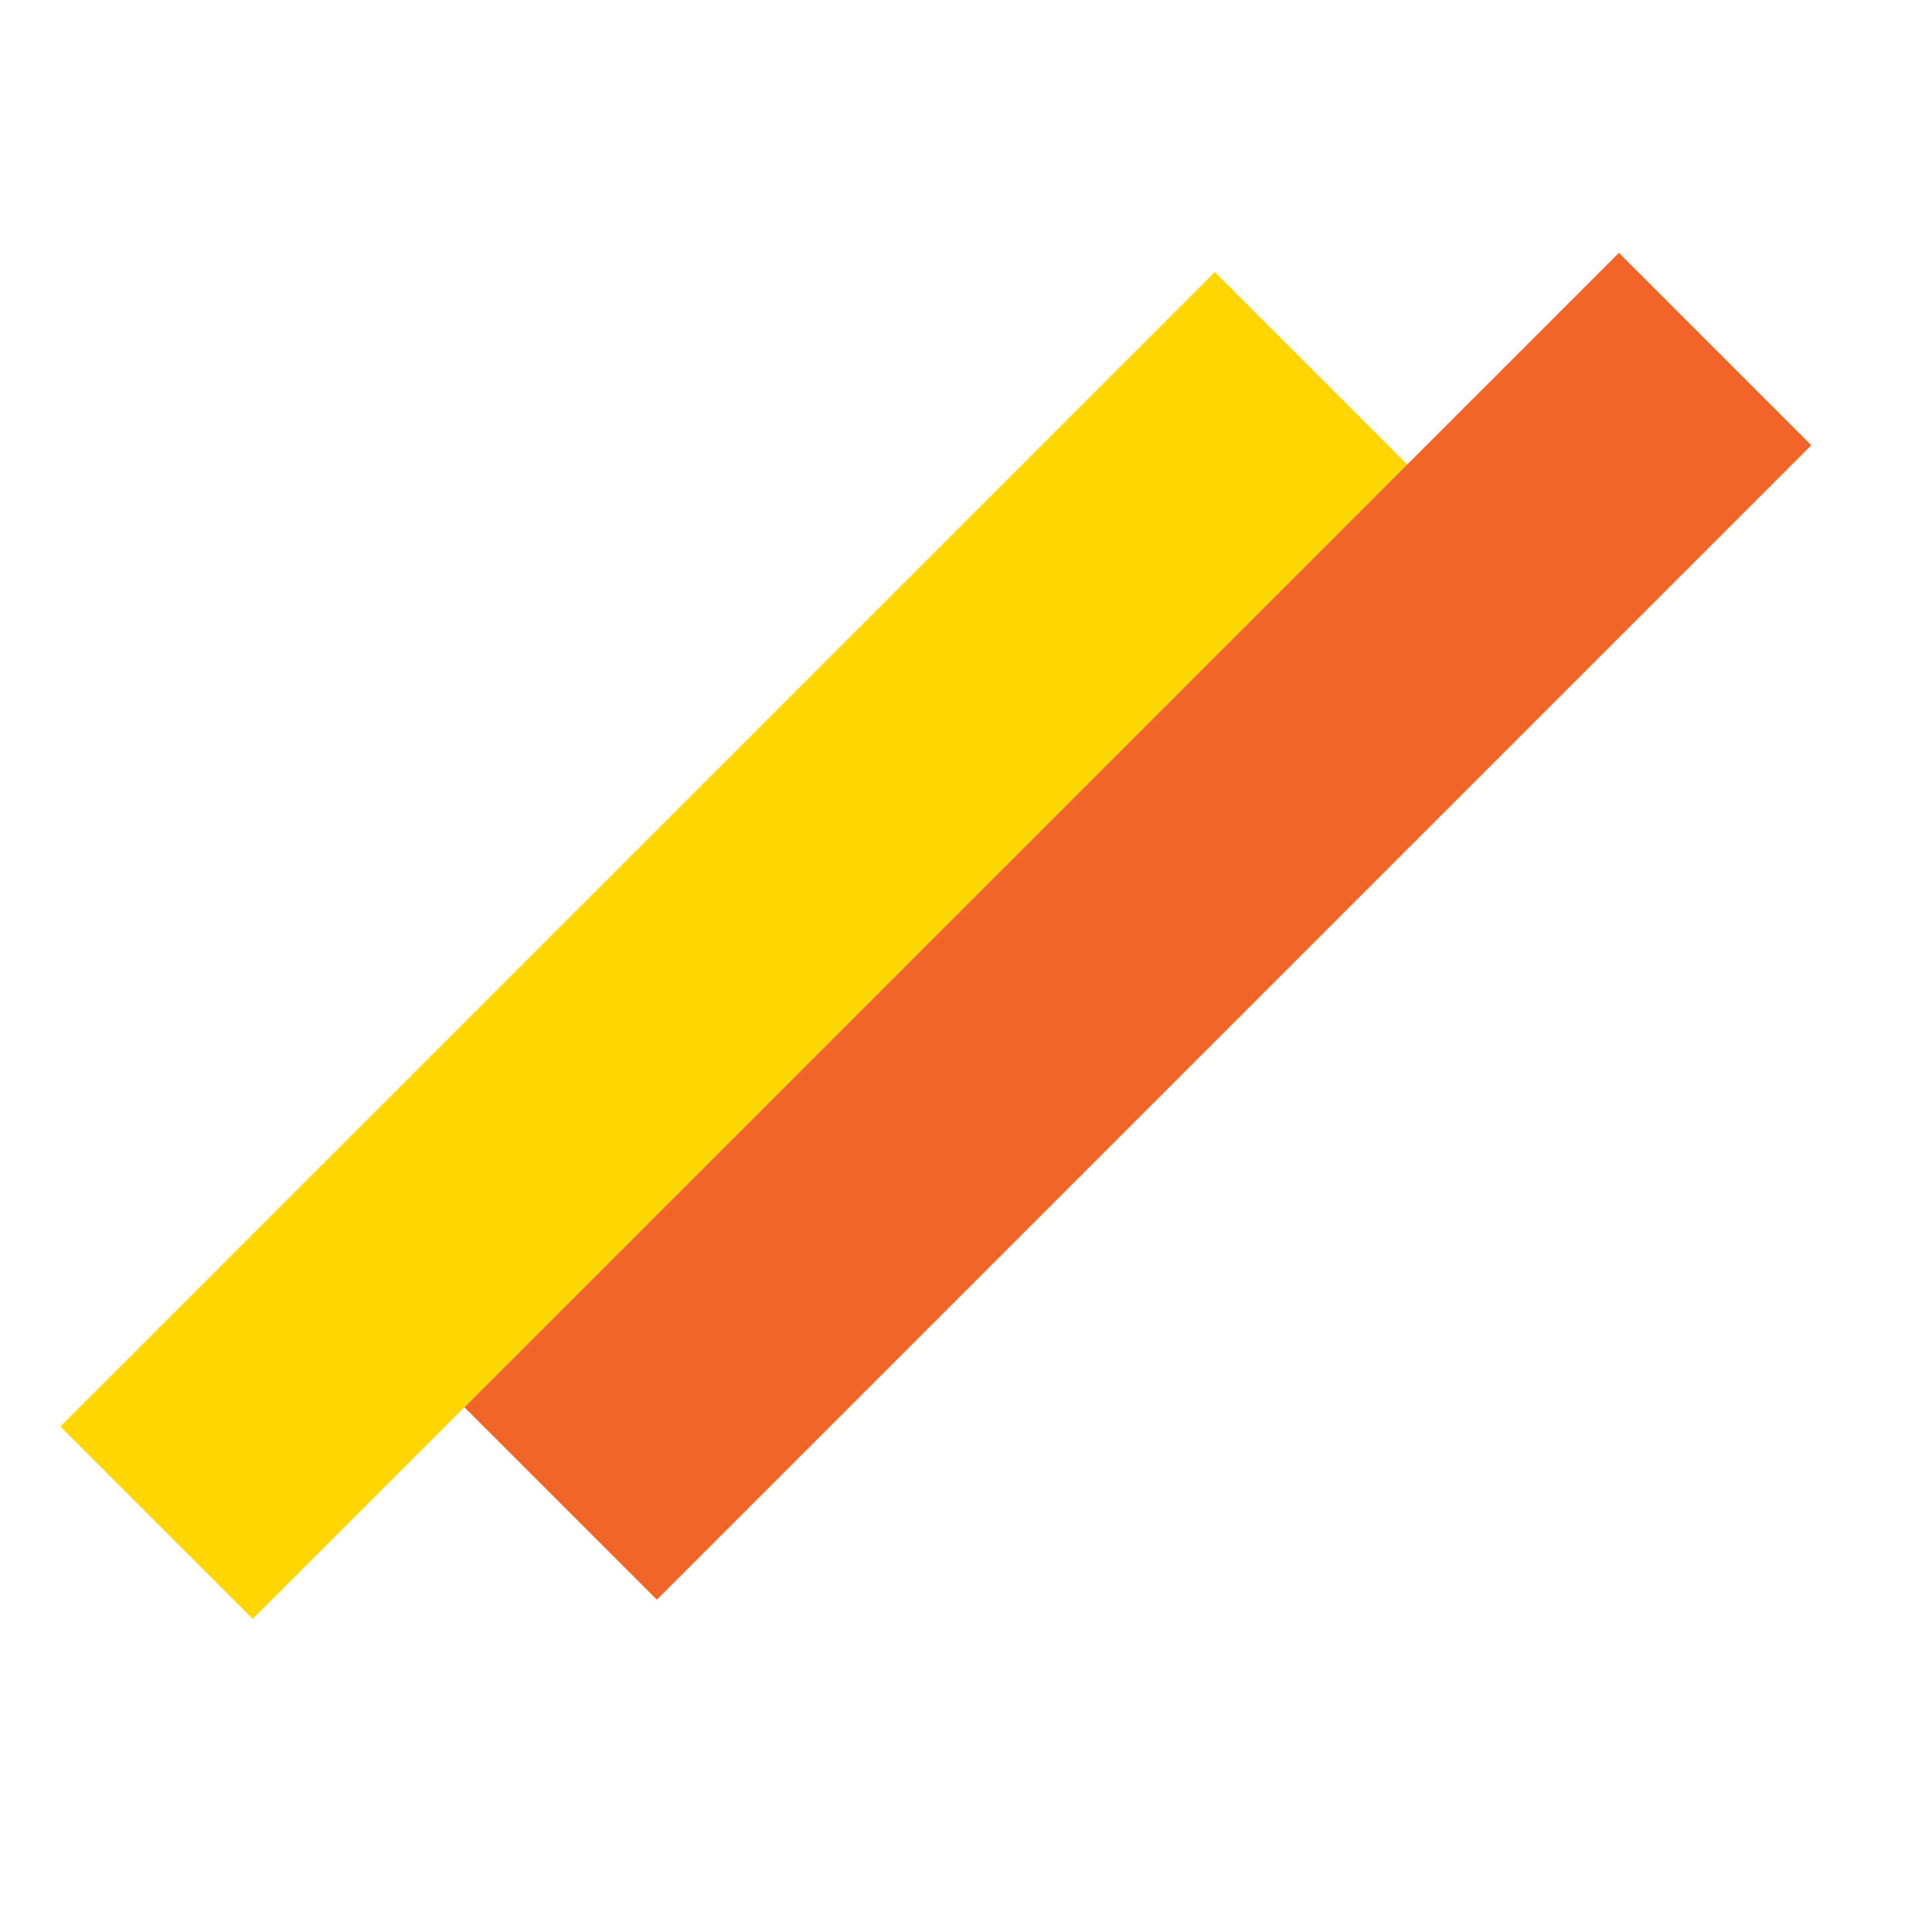 <svg width="32" height="32" viewBox="0 0 32 32" fill="none" xmlns="http://www.w3.org/2000/svg">
<rect x="1" y="23.627" width="27.042" height="4.507" transform="rotate(-45 1 23.627)" fill="#FFD600"/>
<rect x="7.693" y="23.309" width="27.042" height="4.507" transform="rotate(-45 7.693 23.309)" fill="#F16529"/>
</svg>
